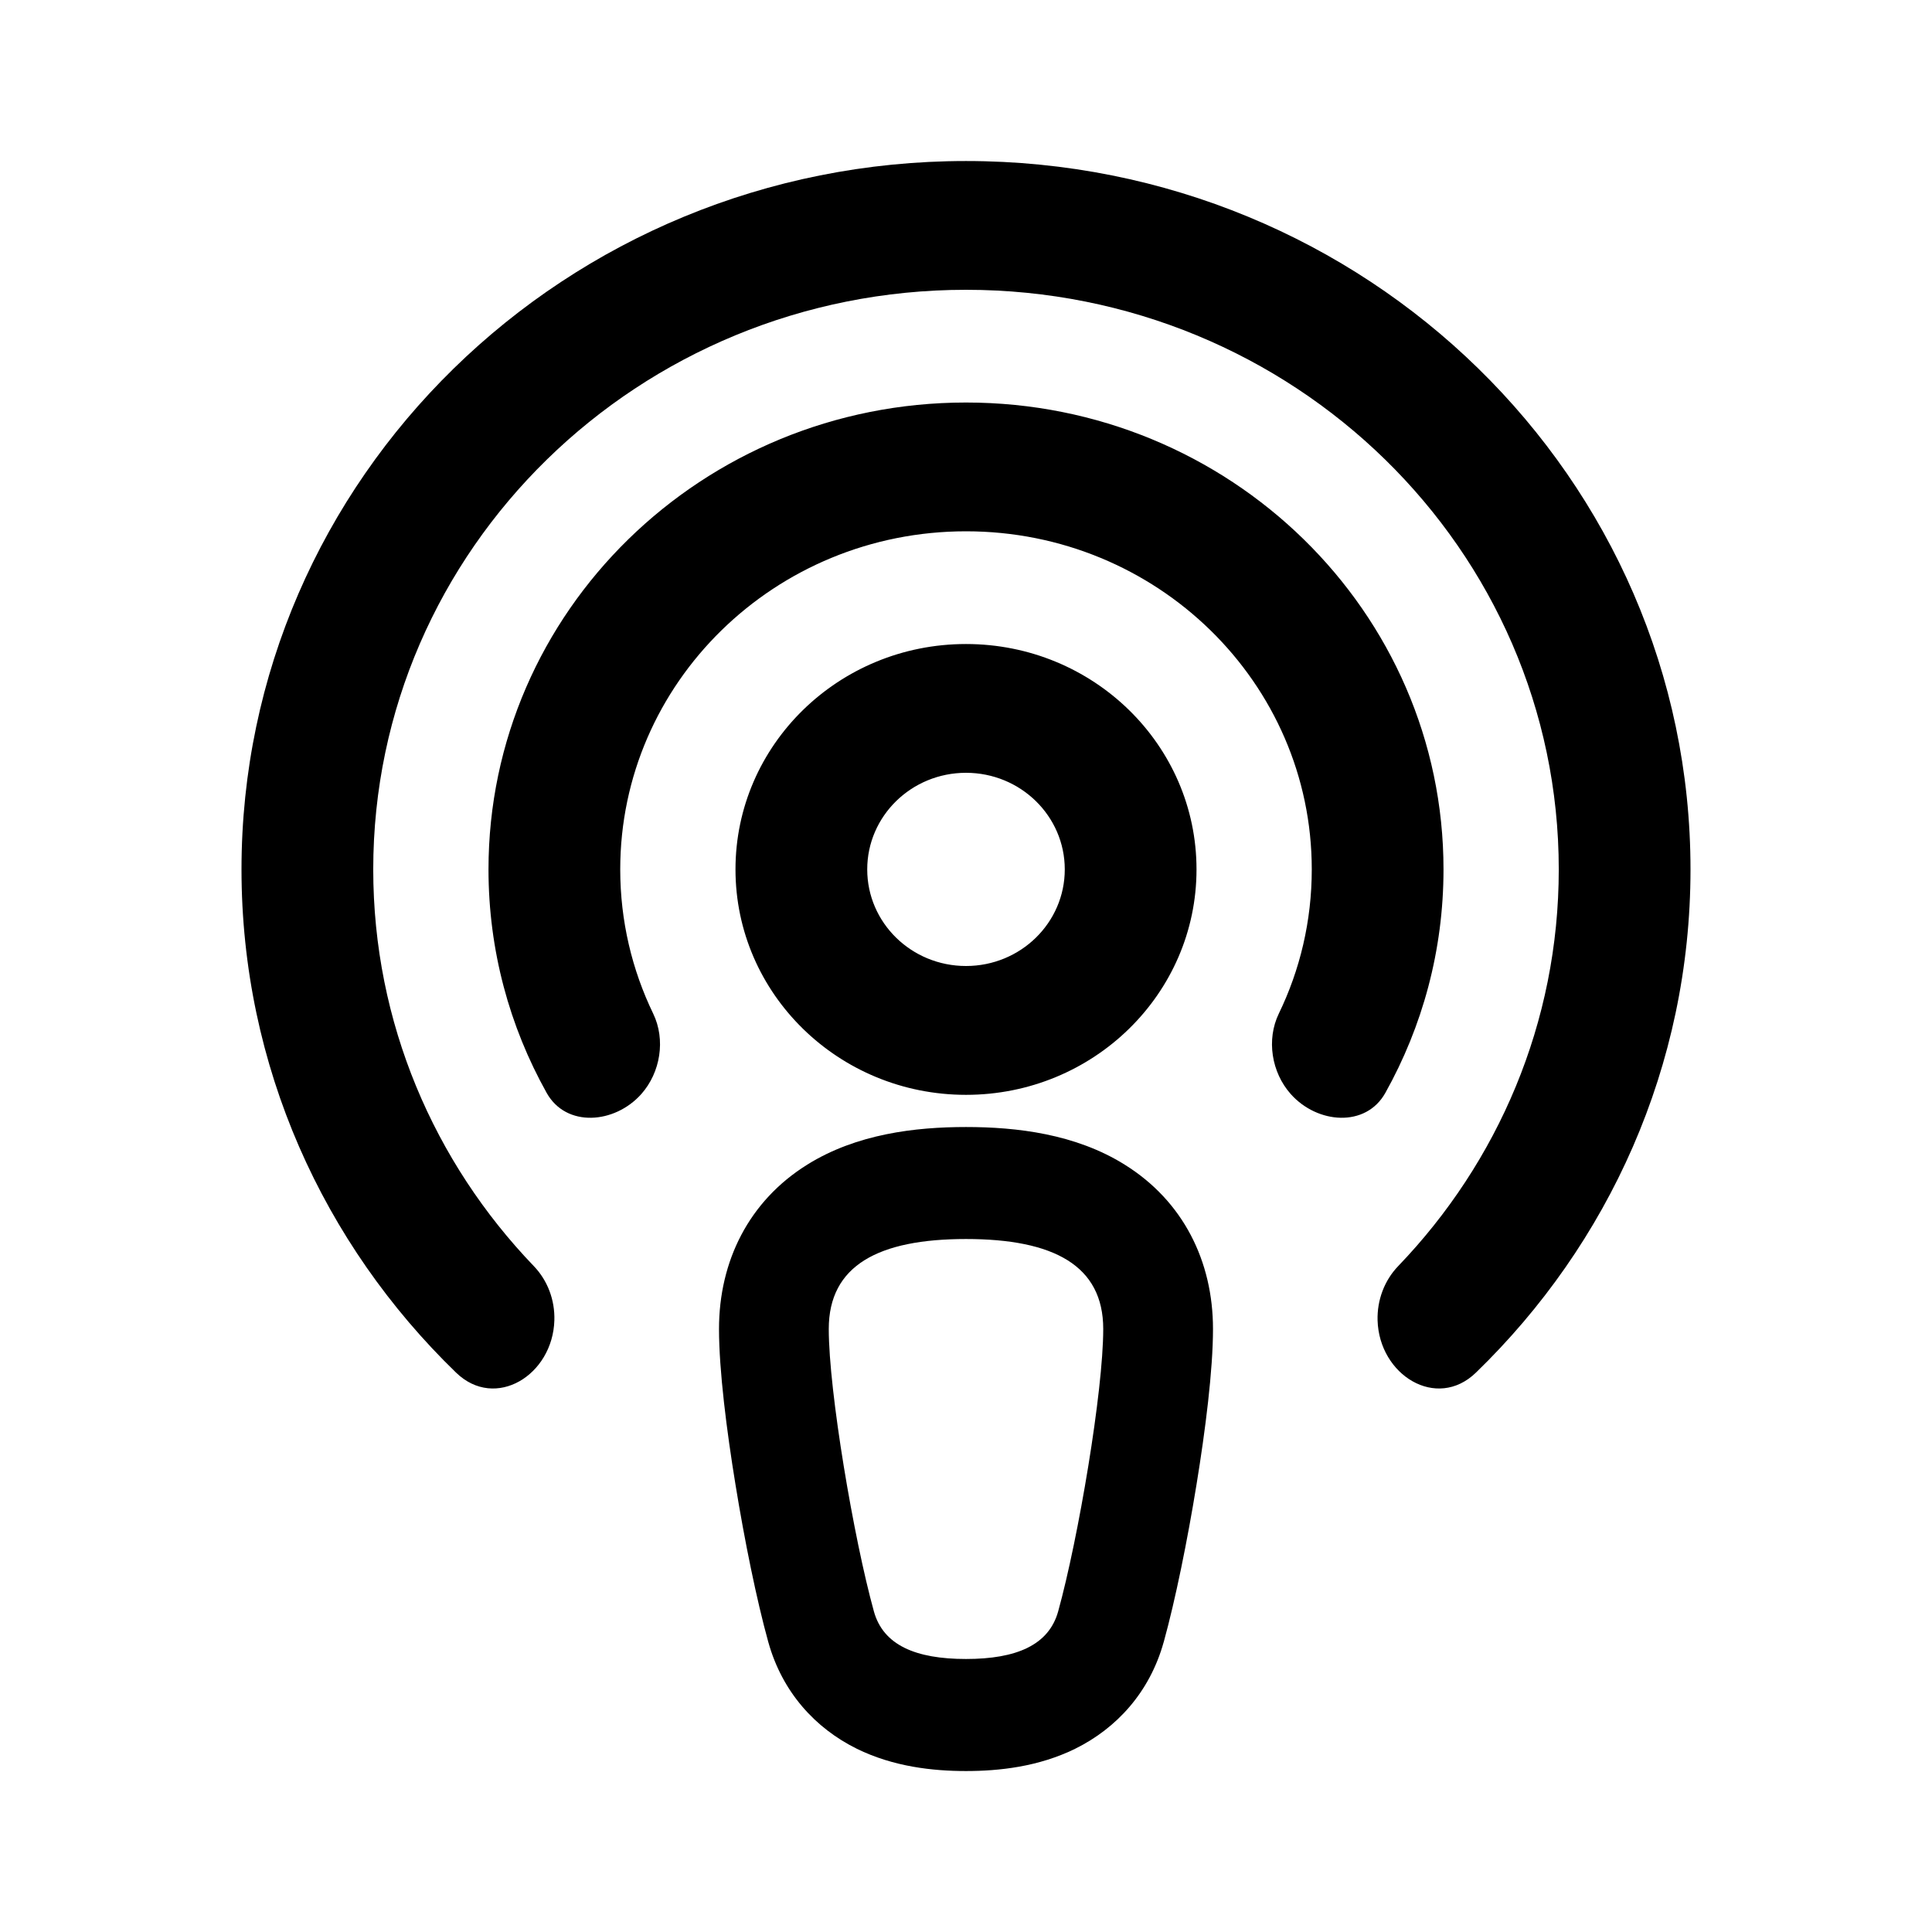 <svg viewBox="0 0 32 32" xmlns="http://www.w3.org/2000/svg">
  <path
    d="M13.727 22.012C13.727 20.96 14.549 20.522 16 20.522C17.451 20.522 18.273 20.96 18.273 22.012C18.273 23.042 17.861 25.483 17.526 26.692C17.37 27.248 16.835 27.478 16 27.478C15.165 27.478 14.63 27.248 14.475 26.692C14.14 25.483 13.727 23.045 13.727 22.012ZM19.274 27.199L19.275 27.197C19.468 26.5 19.668 25.513 19.818 24.589C19.965 23.689 20.091 22.692 20.091 22.012C20.091 20.89 19.597 19.893 18.628 19.29C17.815 18.782 16.843 18.667 16 18.667C15.158 18.667 14.185 18.782 13.371 19.29C12.403 19.893 11.909 20.89 11.909 22.012C11.909 22.693 12.035 23.691 12.182 24.59C12.332 25.515 12.532 26.5 12.725 27.196L12.726 27.199C12.957 28.029 13.506 28.626 14.19 28.964C14.799 29.264 15.454 29.334 16 29.334C16.546 29.334 17.201 29.264 17.81 28.964C18.494 28.626 19.043 28.029 19.274 27.199ZM14.364 14.4C14.364 13.517 15.096 12.8 16 12.8C16.904 12.8 17.636 13.517 17.636 14.4C17.636 15.284 16.904 16 16 16C15.096 16 14.364 15.284 14.364 14.4ZM16 10.667C13.891 10.667 12.182 12.338 12.182 14.4C12.182 16.462 13.891 18.134 16 18.134C18.109 18.134 19.818 16.462 19.818 14.4C19.818 12.338 18.109 10.667 16 10.667ZM21.181 16.789C20.973 17.22 21.06 17.762 21.378 18.12C21.818 18.616 22.623 18.68 22.946 18.101C23.56 17.002 23.909 15.741 23.909 14.4C23.909 10.129 20.368 6.667 16 6.667C11.632 6.667 8.091 10.129 8.091 14.4C8.091 15.741 8.44 17.002 9.054 18.101C9.377 18.68 10.182 18.616 10.623 18.12C10.94 17.762 11.027 17.22 10.819 16.789C10.469 16.065 10.273 15.255 10.273 14.4C10.273 11.307 12.837 8.8 16 8.8C19.163 8.8 21.727 11.307 21.727 14.4C21.727 15.255 21.532 16.065 21.181 16.789ZM22.817 21.869C22.843 22.776 23.795 23.366 24.446 22.735C26.641 20.609 28 17.66 28 14.4C28 7.92 22.627 2.667 16 2.667C9.373 2.667 4 7.92 4 14.4C4 17.66 5.359 20.609 7.554 22.735C8.205 23.366 9.156 22.776 9.182 21.869C9.192 21.536 9.072 21.21 8.841 20.97C7.192 19.253 6.182 16.942 6.182 14.4C6.182 9.098 10.578 4.8 16 4.8C21.422 4.8 25.818 9.098 25.818 14.4C25.818 16.942 24.808 19.253 23.159 20.97C22.928 21.21 22.808 21.536 22.817 21.869Z"
  />
</svg>
